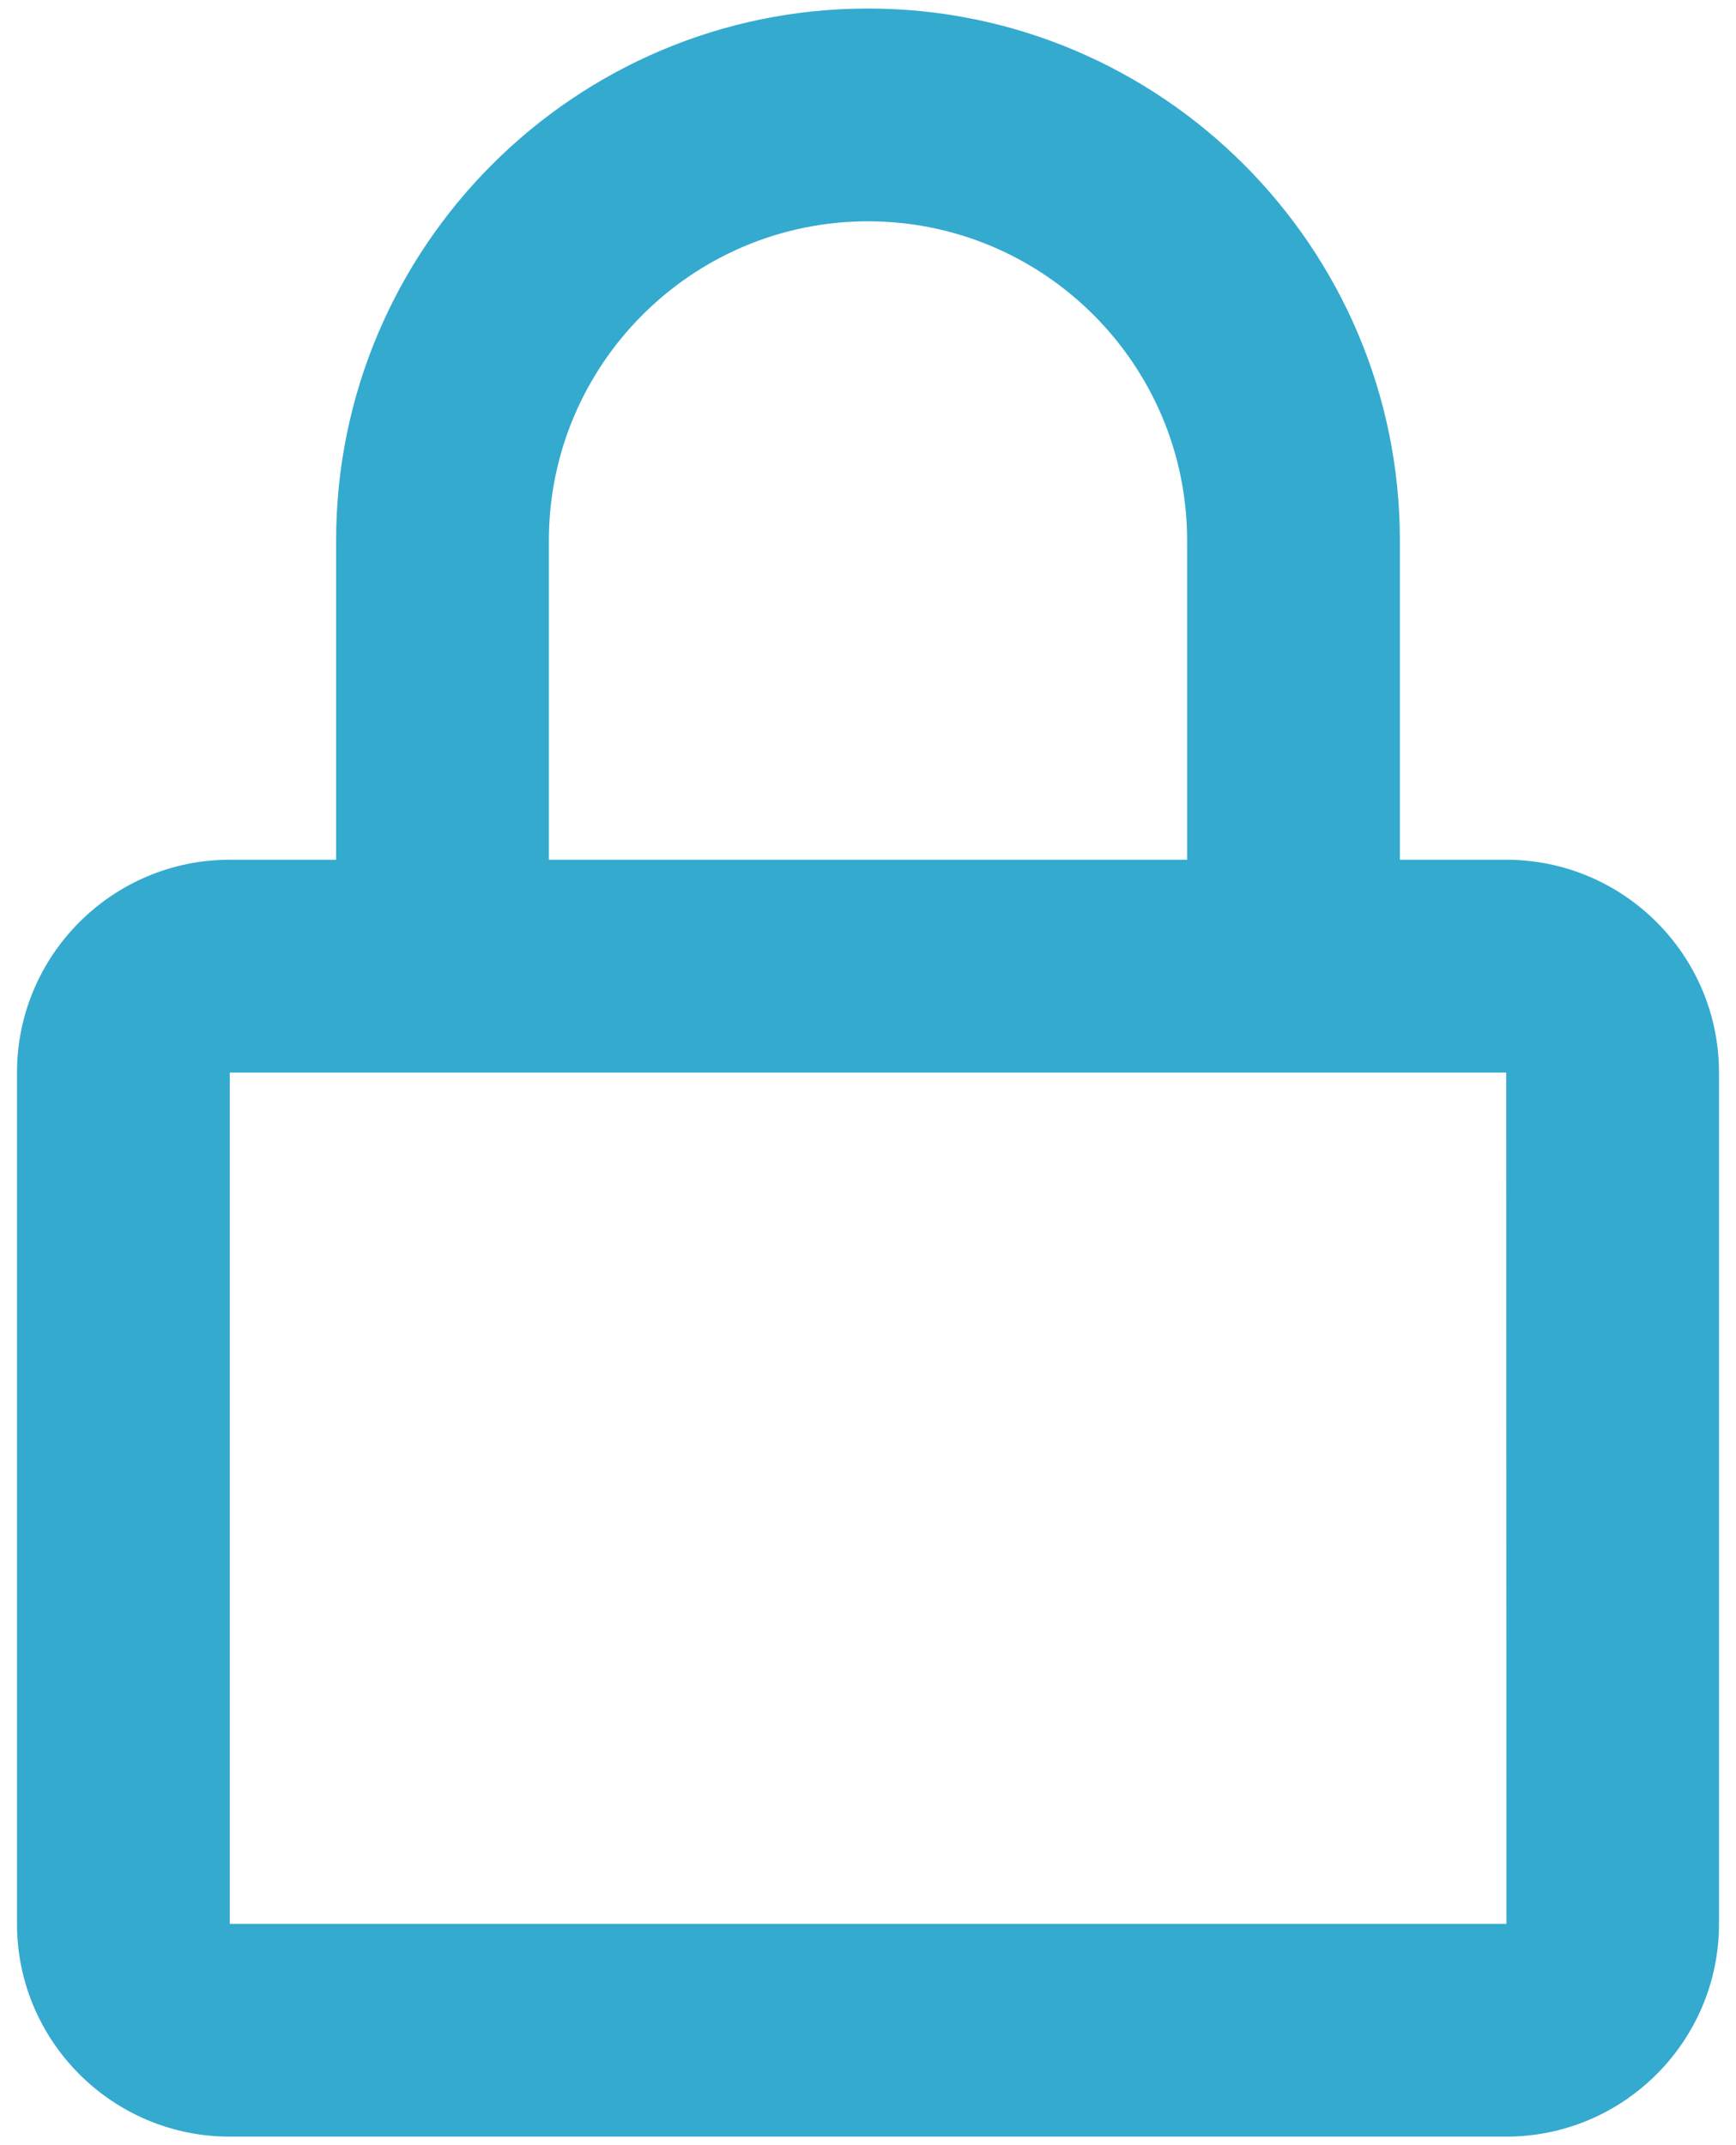 <svg width="34" height="42" viewBox="0 0 34 42" fill="none" xmlns="http://www.w3.org/2000/svg">
<path d="M17 0.167C11.256 0.167 6.583 4.84 6.583 10.583V16.833H4.5C2.202 16.833 0.333 18.702 0.333 21V37.667C0.333 39.965 2.202 41.833 4.5 41.833H29.5C31.798 41.833 33.667 39.965 33.667 37.667V21C33.667 18.702 31.798 16.833 29.5 16.833H27.417V10.583C27.417 4.84 22.744 0.167 17 0.167ZM29.5 21L29.504 37.667H4.5V21H29.5ZM10.75 16.833V10.583C10.75 7.137 13.554 4.333 17 4.333C20.446 4.333 23.25 7.137 23.25 10.583V16.833H10.75Z" fill="#34AACF"/>
</svg>
